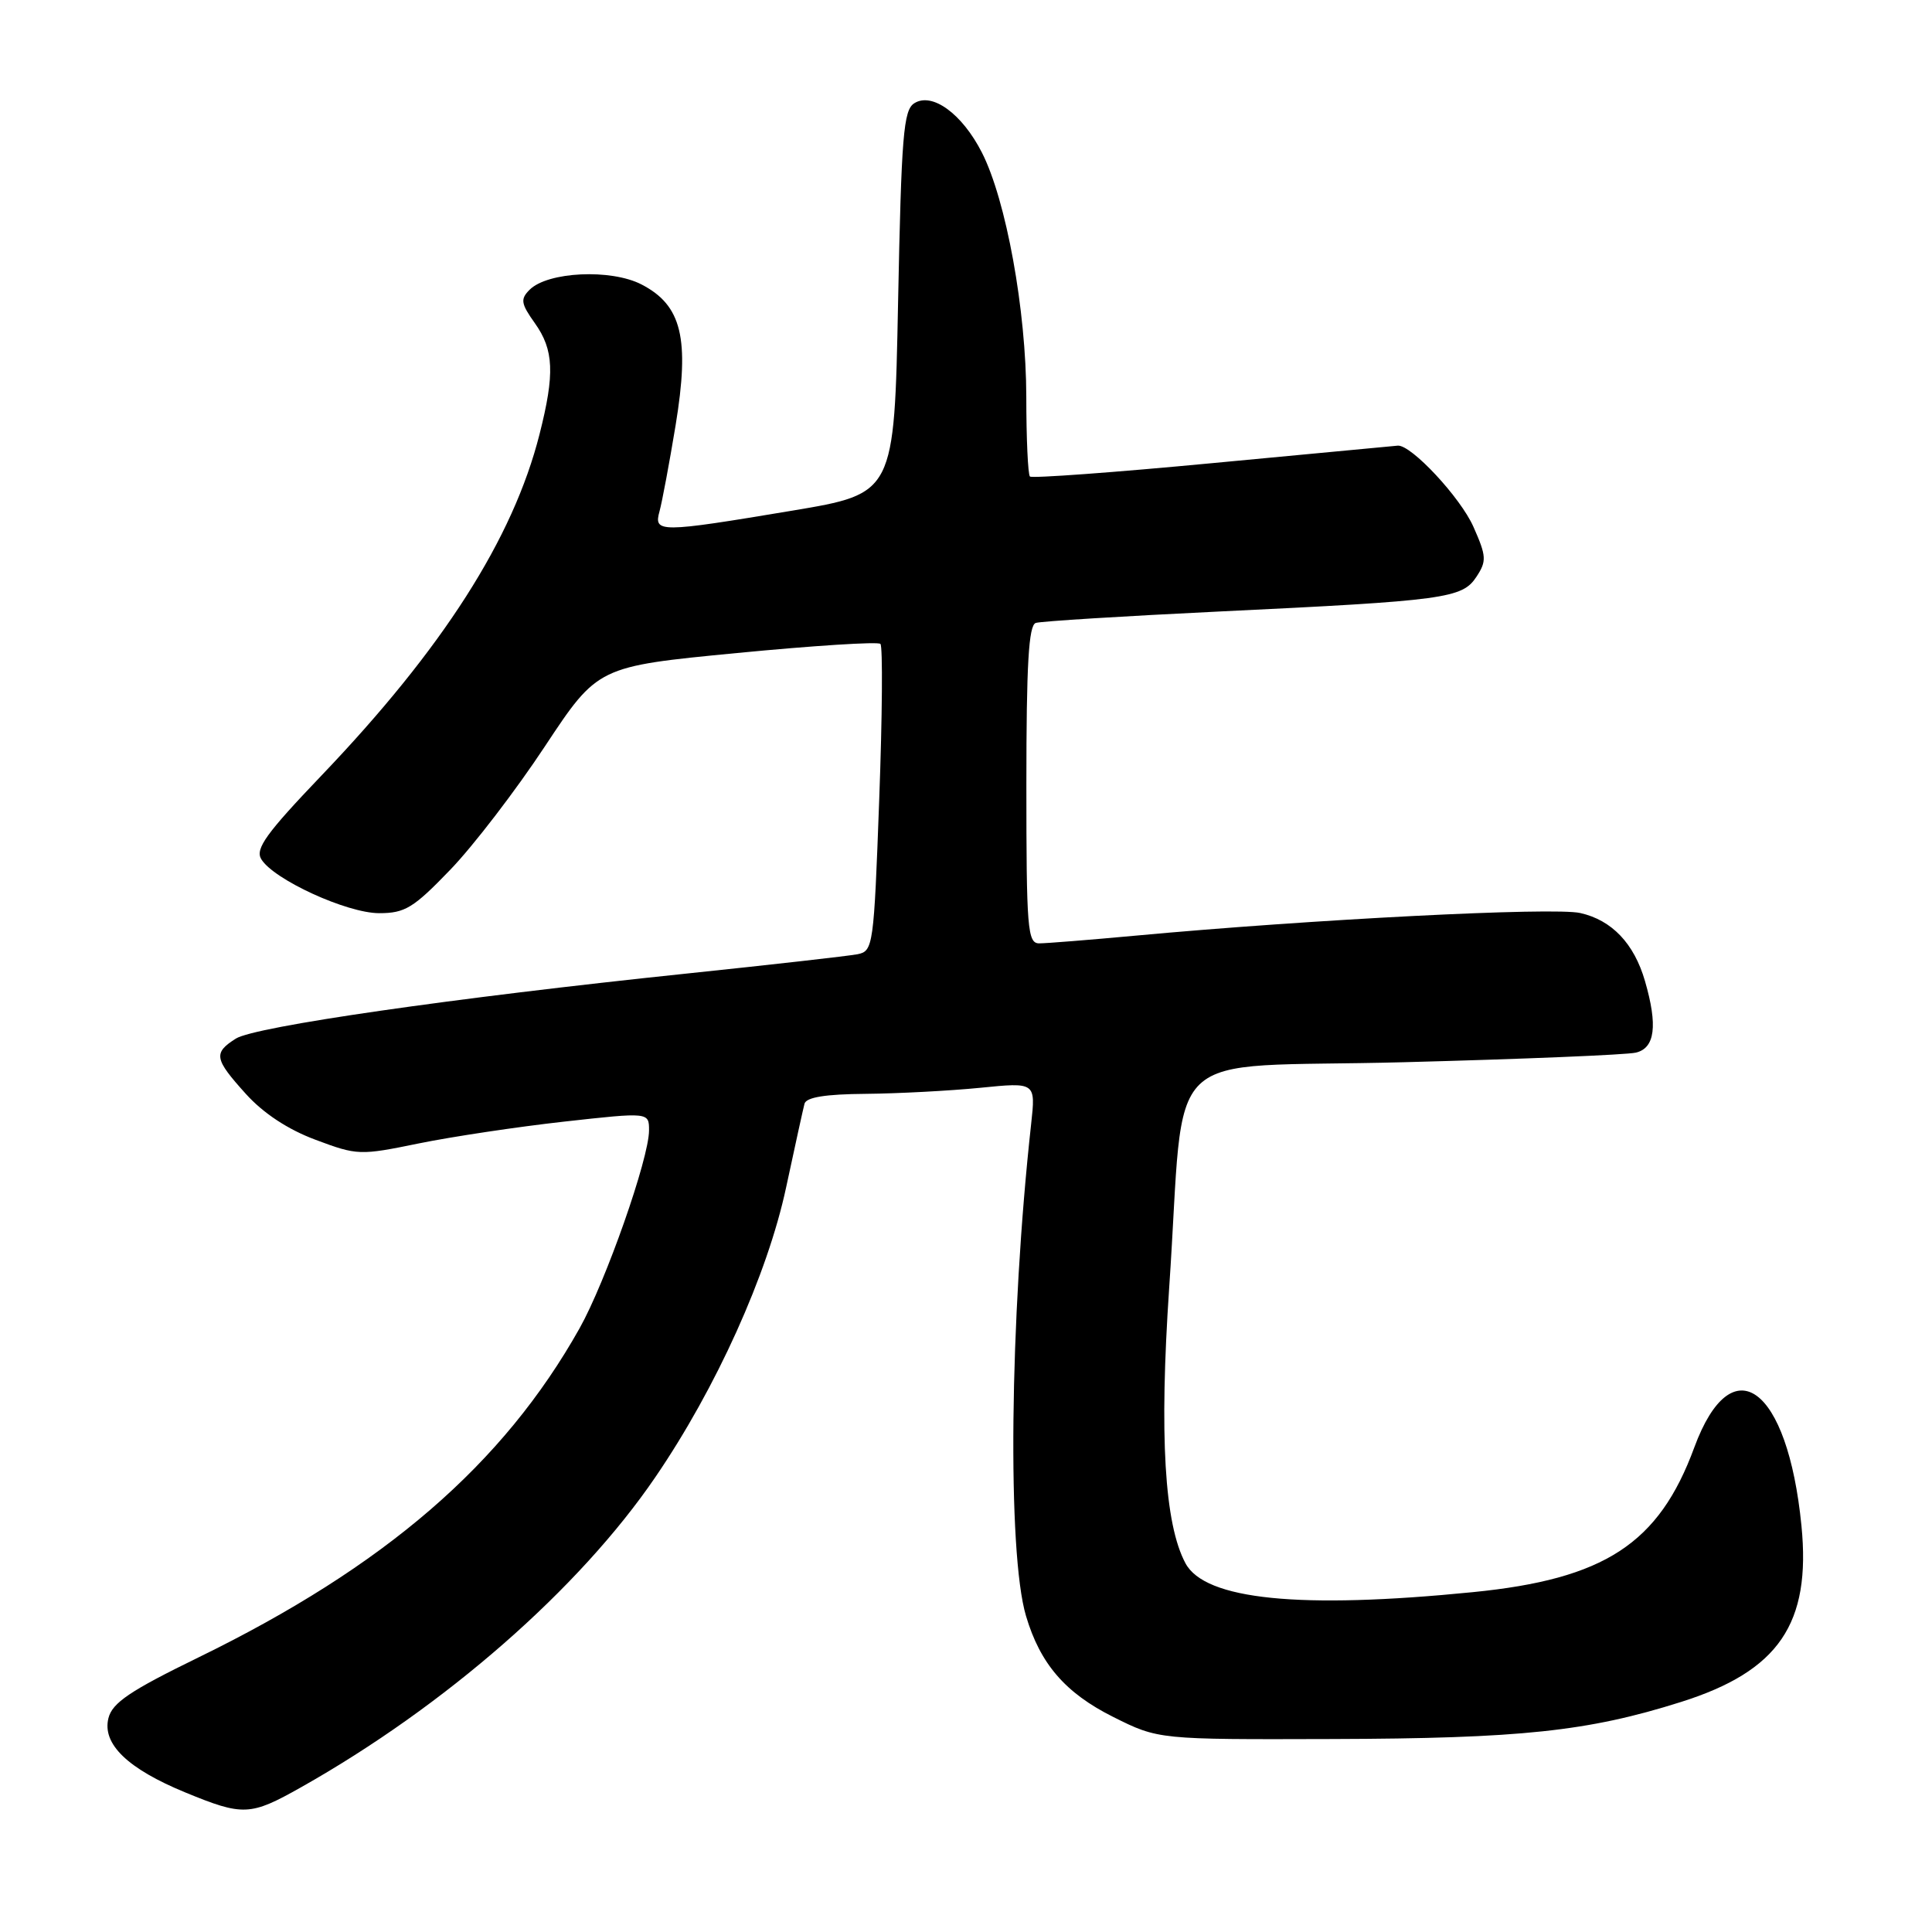 <?xml version="1.0" encoding="UTF-8" standalone="no"?>
<!DOCTYPE svg PUBLIC "-//W3C//DTD SVG 1.1//EN" "http://www.w3.org/Graphics/SVG/1.1/DTD/svg11.dtd" >
<svg xmlns="http://www.w3.org/2000/svg" xmlns:xlink="http://www.w3.org/1999/xlink" version="1.1" viewBox="0 0 256 256">
 <g >
 <path fill="currentColor"
d=" M 39.88 236.83 C 58.98 226.07 76.75 210.52 86.83 195.74 C 94.89 183.95 101.70 168.85 104.16 157.36 C 105.32 151.94 106.42 146.94 106.60 146.25 C 106.83 145.39 109.38 144.98 114.72 144.94 C 119.00 144.90 125.82 144.54 129.87 144.14 C 137.24 143.40 137.24 143.40 136.63 148.95 C 133.78 174.82 133.46 205.71 135.95 214.12 C 137.83 220.47 141.16 224.33 147.50 227.50 C 153.50 230.50 153.50 230.50 176.50 230.43 C 201.50 230.36 210.41 229.42 222.74 225.52 C 235.70 221.43 239.99 215.15 238.70 202.15 C 236.87 183.65 229.49 178.27 224.50 191.80 C 219.81 204.55 212.63 209.24 195.14 210.97 C 172.23 213.25 159.67 211.98 157.08 207.14 C 154.29 201.94 153.60 190.20 154.92 170.68 C 157.17 137.70 153.10 141.62 186.00 140.75 C 201.68 140.34 215.51 139.77 216.75 139.48 C 219.30 138.89 219.68 135.89 217.97 130.00 C 216.53 125.02 213.58 121.92 209.39 120.98 C 205.88 120.18 173.76 121.82 150.45 123.98 C 144.37 124.54 138.63 125.00 137.70 125.00 C 136.15 125.00 136.00 123.08 136.00 103.97 C 136.00 88.02 136.30 82.84 137.25 82.54 C 137.94 82.32 148.85 81.64 161.50 81.03 C 191.56 79.59 193.76 79.29 195.64 76.42 C 197.00 74.35 196.97 73.71 195.24 69.81 C 193.52 65.92 187.00 58.93 185.22 59.05 C 184.82 59.08 173.80 60.12 160.72 61.36 C 147.65 62.60 136.73 63.40 136.47 63.14 C 136.21 62.88 135.99 58.13 135.99 52.58 C 135.97 41.10 133.32 26.51 130.10 20.20 C 127.48 15.07 123.52 12.18 121.15 13.68 C 119.71 14.58 119.44 17.95 119.00 40.06 C 118.50 65.40 118.50 65.40 105.00 67.66 C 87.33 70.61 86.60 70.61 87.39 67.75 C 87.73 66.51 88.69 61.39 89.52 56.36 C 91.41 44.85 90.35 40.45 85.00 37.69 C 80.95 35.60 72.58 36.00 70.18 38.39 C 68.93 39.64 69.02 40.22 70.87 42.82 C 73.39 46.36 73.53 49.51 71.49 57.54 C 67.99 71.37 58.67 85.95 42.57 102.79 C 35.29 110.41 33.80 112.47 34.61 113.83 C 36.23 116.54 45.97 121.00 50.24 121.00 C 53.67 121.00 54.79 120.31 59.66 115.25 C 62.71 112.09 68.35 104.73 72.20 98.90 C 79.21 88.31 79.21 88.31 97.64 86.53 C 107.78 85.55 116.34 85.00 116.66 85.32 C 116.98 85.64 116.91 94.93 116.50 105.96 C 115.79 125.36 115.70 126.03 113.63 126.44 C 112.46 126.67 102.28 127.82 91.00 129.00 C 59.99 132.24 33.77 136.02 31.25 137.62 C 28.24 139.53 28.39 140.31 32.58 144.95 C 34.89 147.51 38.16 149.67 41.82 151.03 C 47.34 153.10 47.69 153.11 55.49 151.51 C 59.90 150.61 68.56 149.31 74.75 148.62 C 86.00 147.37 86.00 147.37 86.00 149.79 C 86.00 153.49 80.26 169.83 76.80 176.00 C 66.68 194.03 51.01 207.56 26.25 219.64 C 17.23 224.04 14.88 225.63 14.37 227.66 C 13.51 231.08 16.90 234.36 24.56 237.51 C 32.22 240.66 33.16 240.62 39.88 236.83 Z "/>
</g>
</svg>